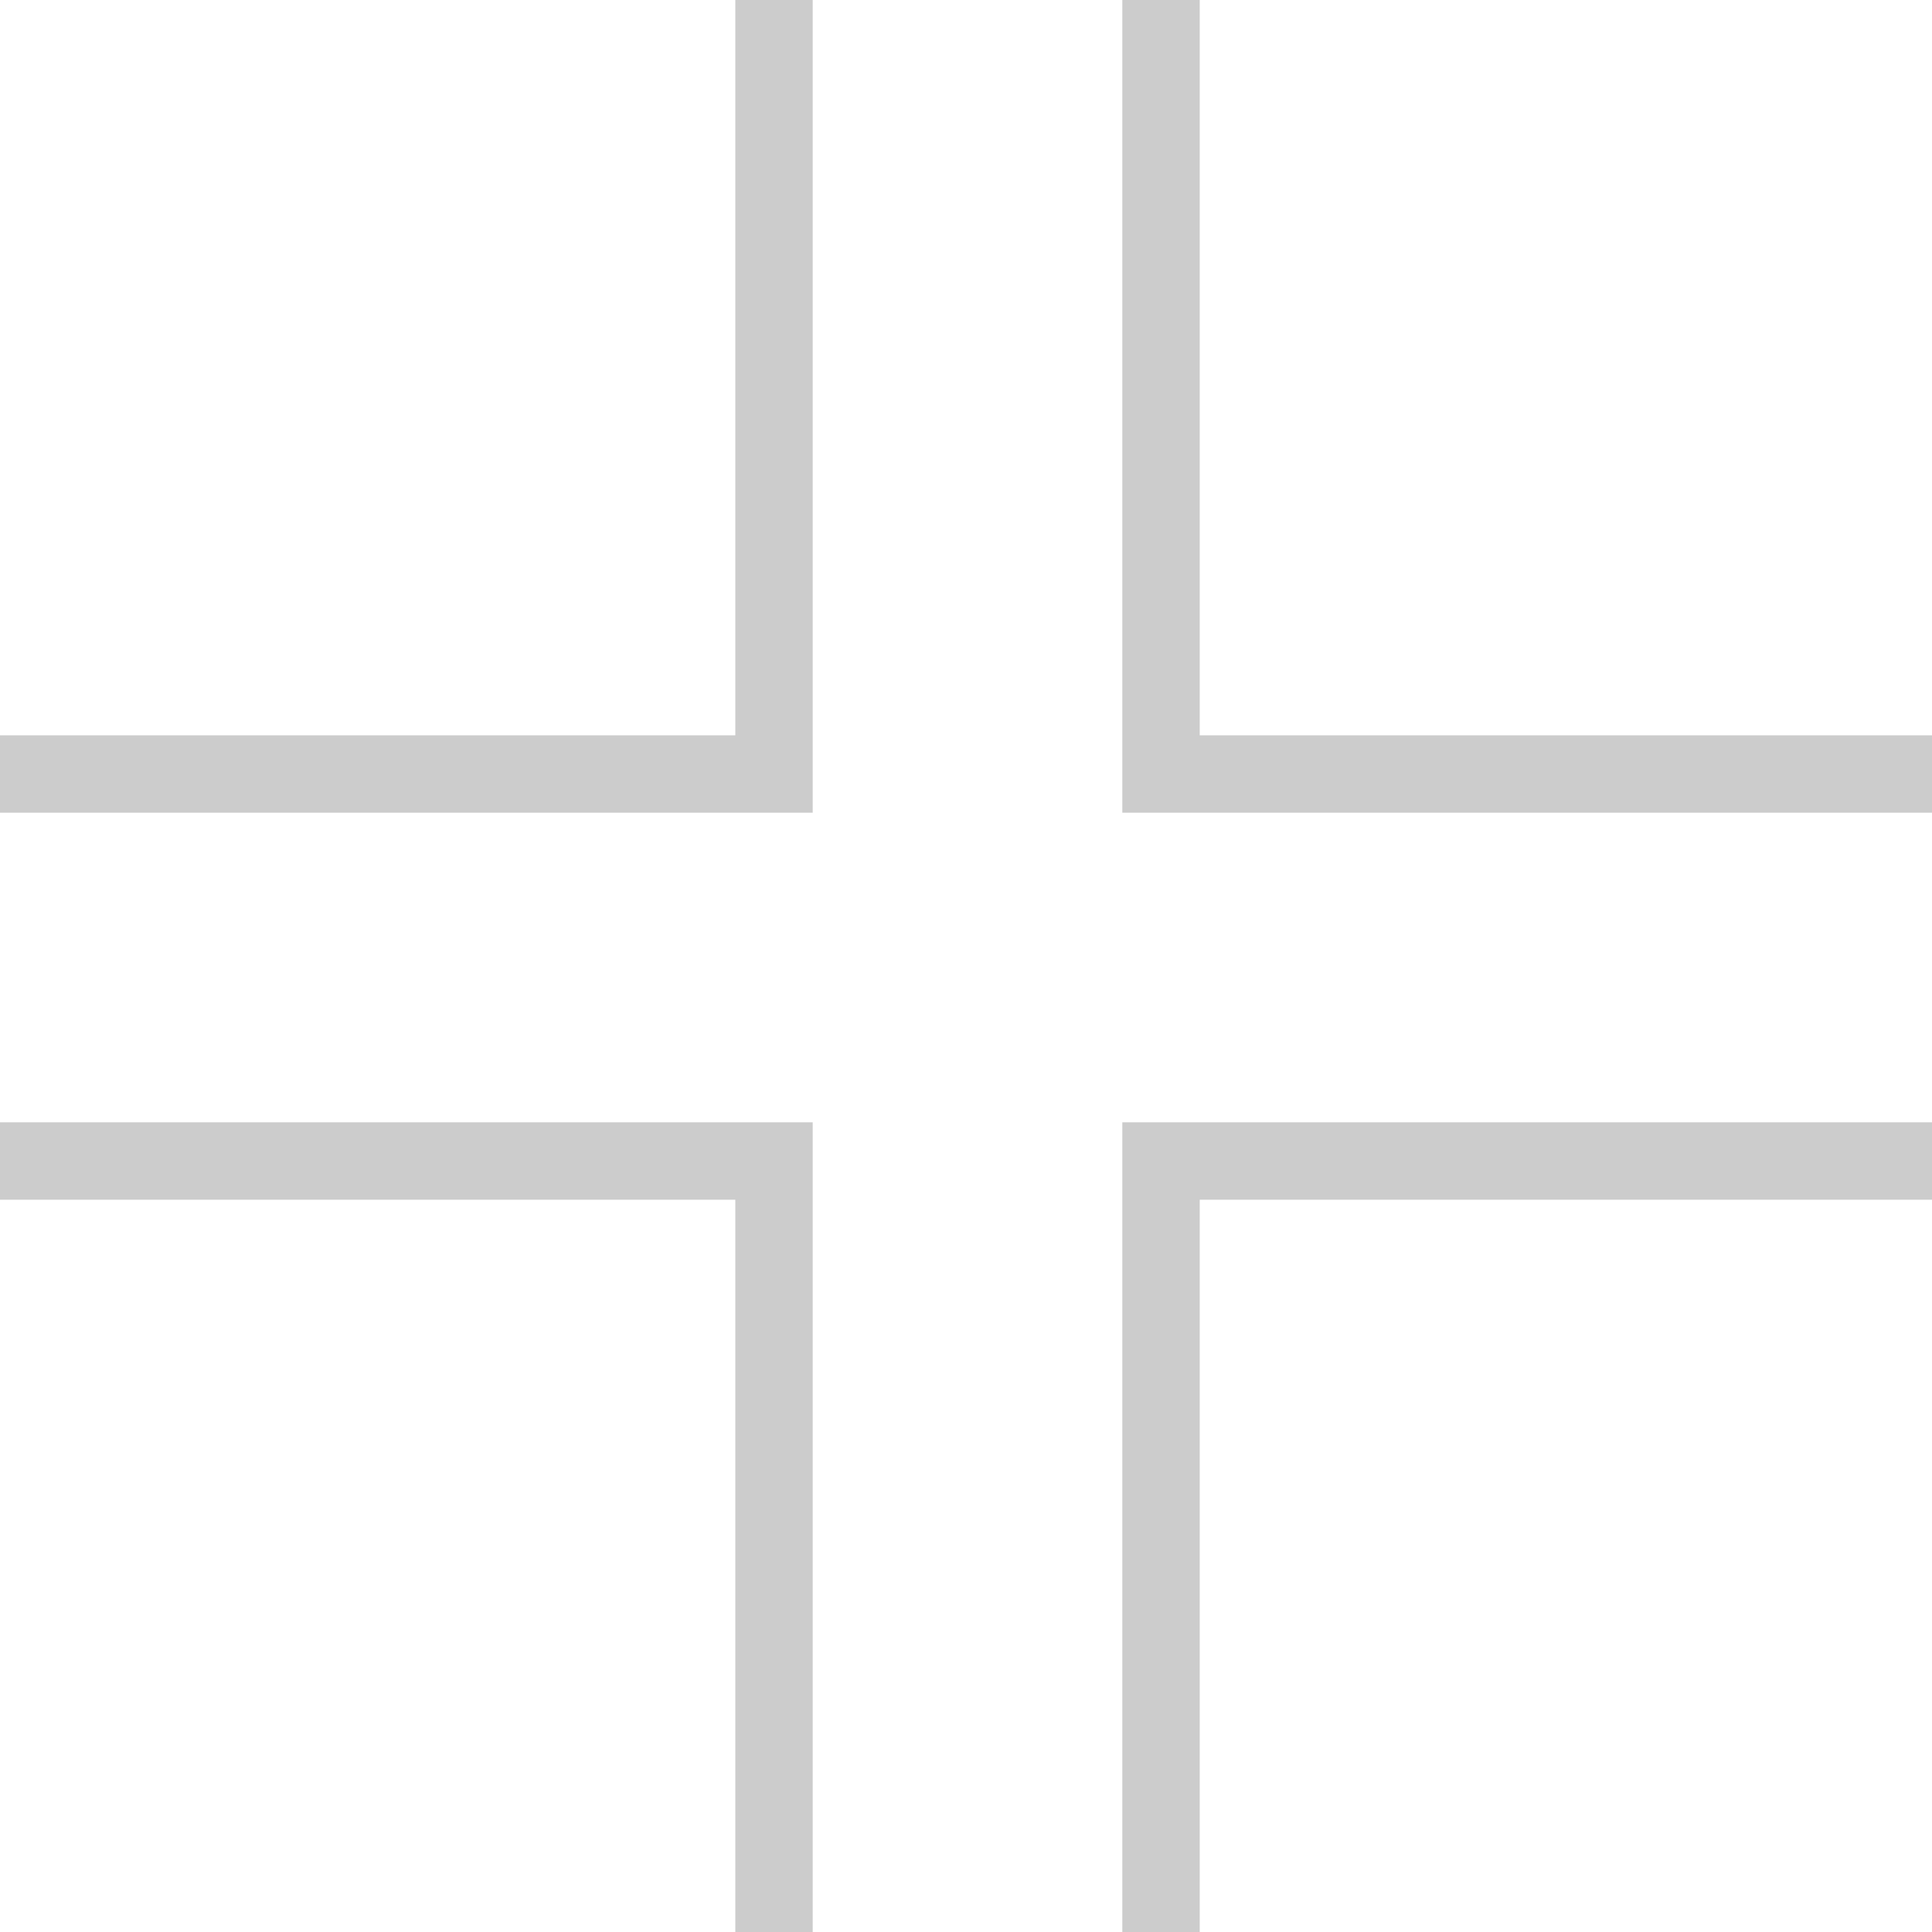 <?xml version="1.0" encoding="UTF-8" standalone="no"?>
<!-- Created with Inkscape (http://www.inkscape.org/) -->

<svg
   width="500"
   height="500"
   viewBox="0 0 132.292 132.292"
   version="1.1"
   id="svg5"
   inkscape:version="1.1.1 (3bf5ae0d25, 2021-09-20)"
   sodipodi:docname="X.svg"
   xmlns:inkscape="http://www.inkscape.org/namespaces/inkscape"
   xmlns:sodipodi="http://sodipodi.sourceforge.net/DTD/sodipodi-0.dtd"
   xmlns="http://www.w3.org/2000/svg"
   xmlns:svg="http://www.w3.org/2000/svg">
  <sodipodi:namedview
     id="namedview7"
     pagecolor="#ffffff"
     bordercolor="#666666"
     borderopacity="1.0"
     inkscape:pageshadow="2"
     inkscape:pageopacity="0.0"
     inkscape:pagecheckerboard="0"
     inkscape:document-units="px"
     showgrid="true"
     units="px"
     showguides="true"
     inkscape:zoom="1.4823793"
     inkscape:cx="263.42785"
     inkscape:cy="253.98357"
     inkscape:window-width="1920"
     inkscape:window-height="1017"
     inkscape:window-x="-8"
     inkscape:window-y="-8"
     inkscape:window-maximized="1"
     inkscape:current-layer="layer1"
     inkscape:snap-page="false">
    <inkscape:grid
       type="xygrid"
       id="grid824"
       empspacing="5"
       dotted="false"
       spacingx="5.292"
       spacingy="5.292"
       color="#3f3fff"
       opacity="0.102"
       empcolor="#3f3fff"
       empopacity="0.302" />
  </sodipodi:namedview>
  <defs
     id="defs2" />
  <g
     inkscape:label="Layer 1"
     inkscape:groupmode="layer"
     id="layer1">
    <path
       id="rect2065"
       style="fill:#cccccc;stroke:none;stroke-width:3;stroke-linejoin:miter;stroke-miterlimit:4;stroke-dasharray:none"
       d="M 190 0 L 190 190 L 0 190 L 0 210 L 210 210 L 210 190 L 210 0 L 190 0 z M 290 0 L 290 200 L 290 210 L 500 210 L 500 190 L 310 190 L 310 0 L 290 0 z M 0 290 L 0 310 L 190 310 L 190 500 L 210 500 L 210 310 L 210 290 L 0 290 z M 290 290 L 290 300 L 290 500 L 310 500 L 310 310 L 500 310 L 500 290 L 290 290 z "
       transform="scale(0.265)" />
  </g>
</svg>
